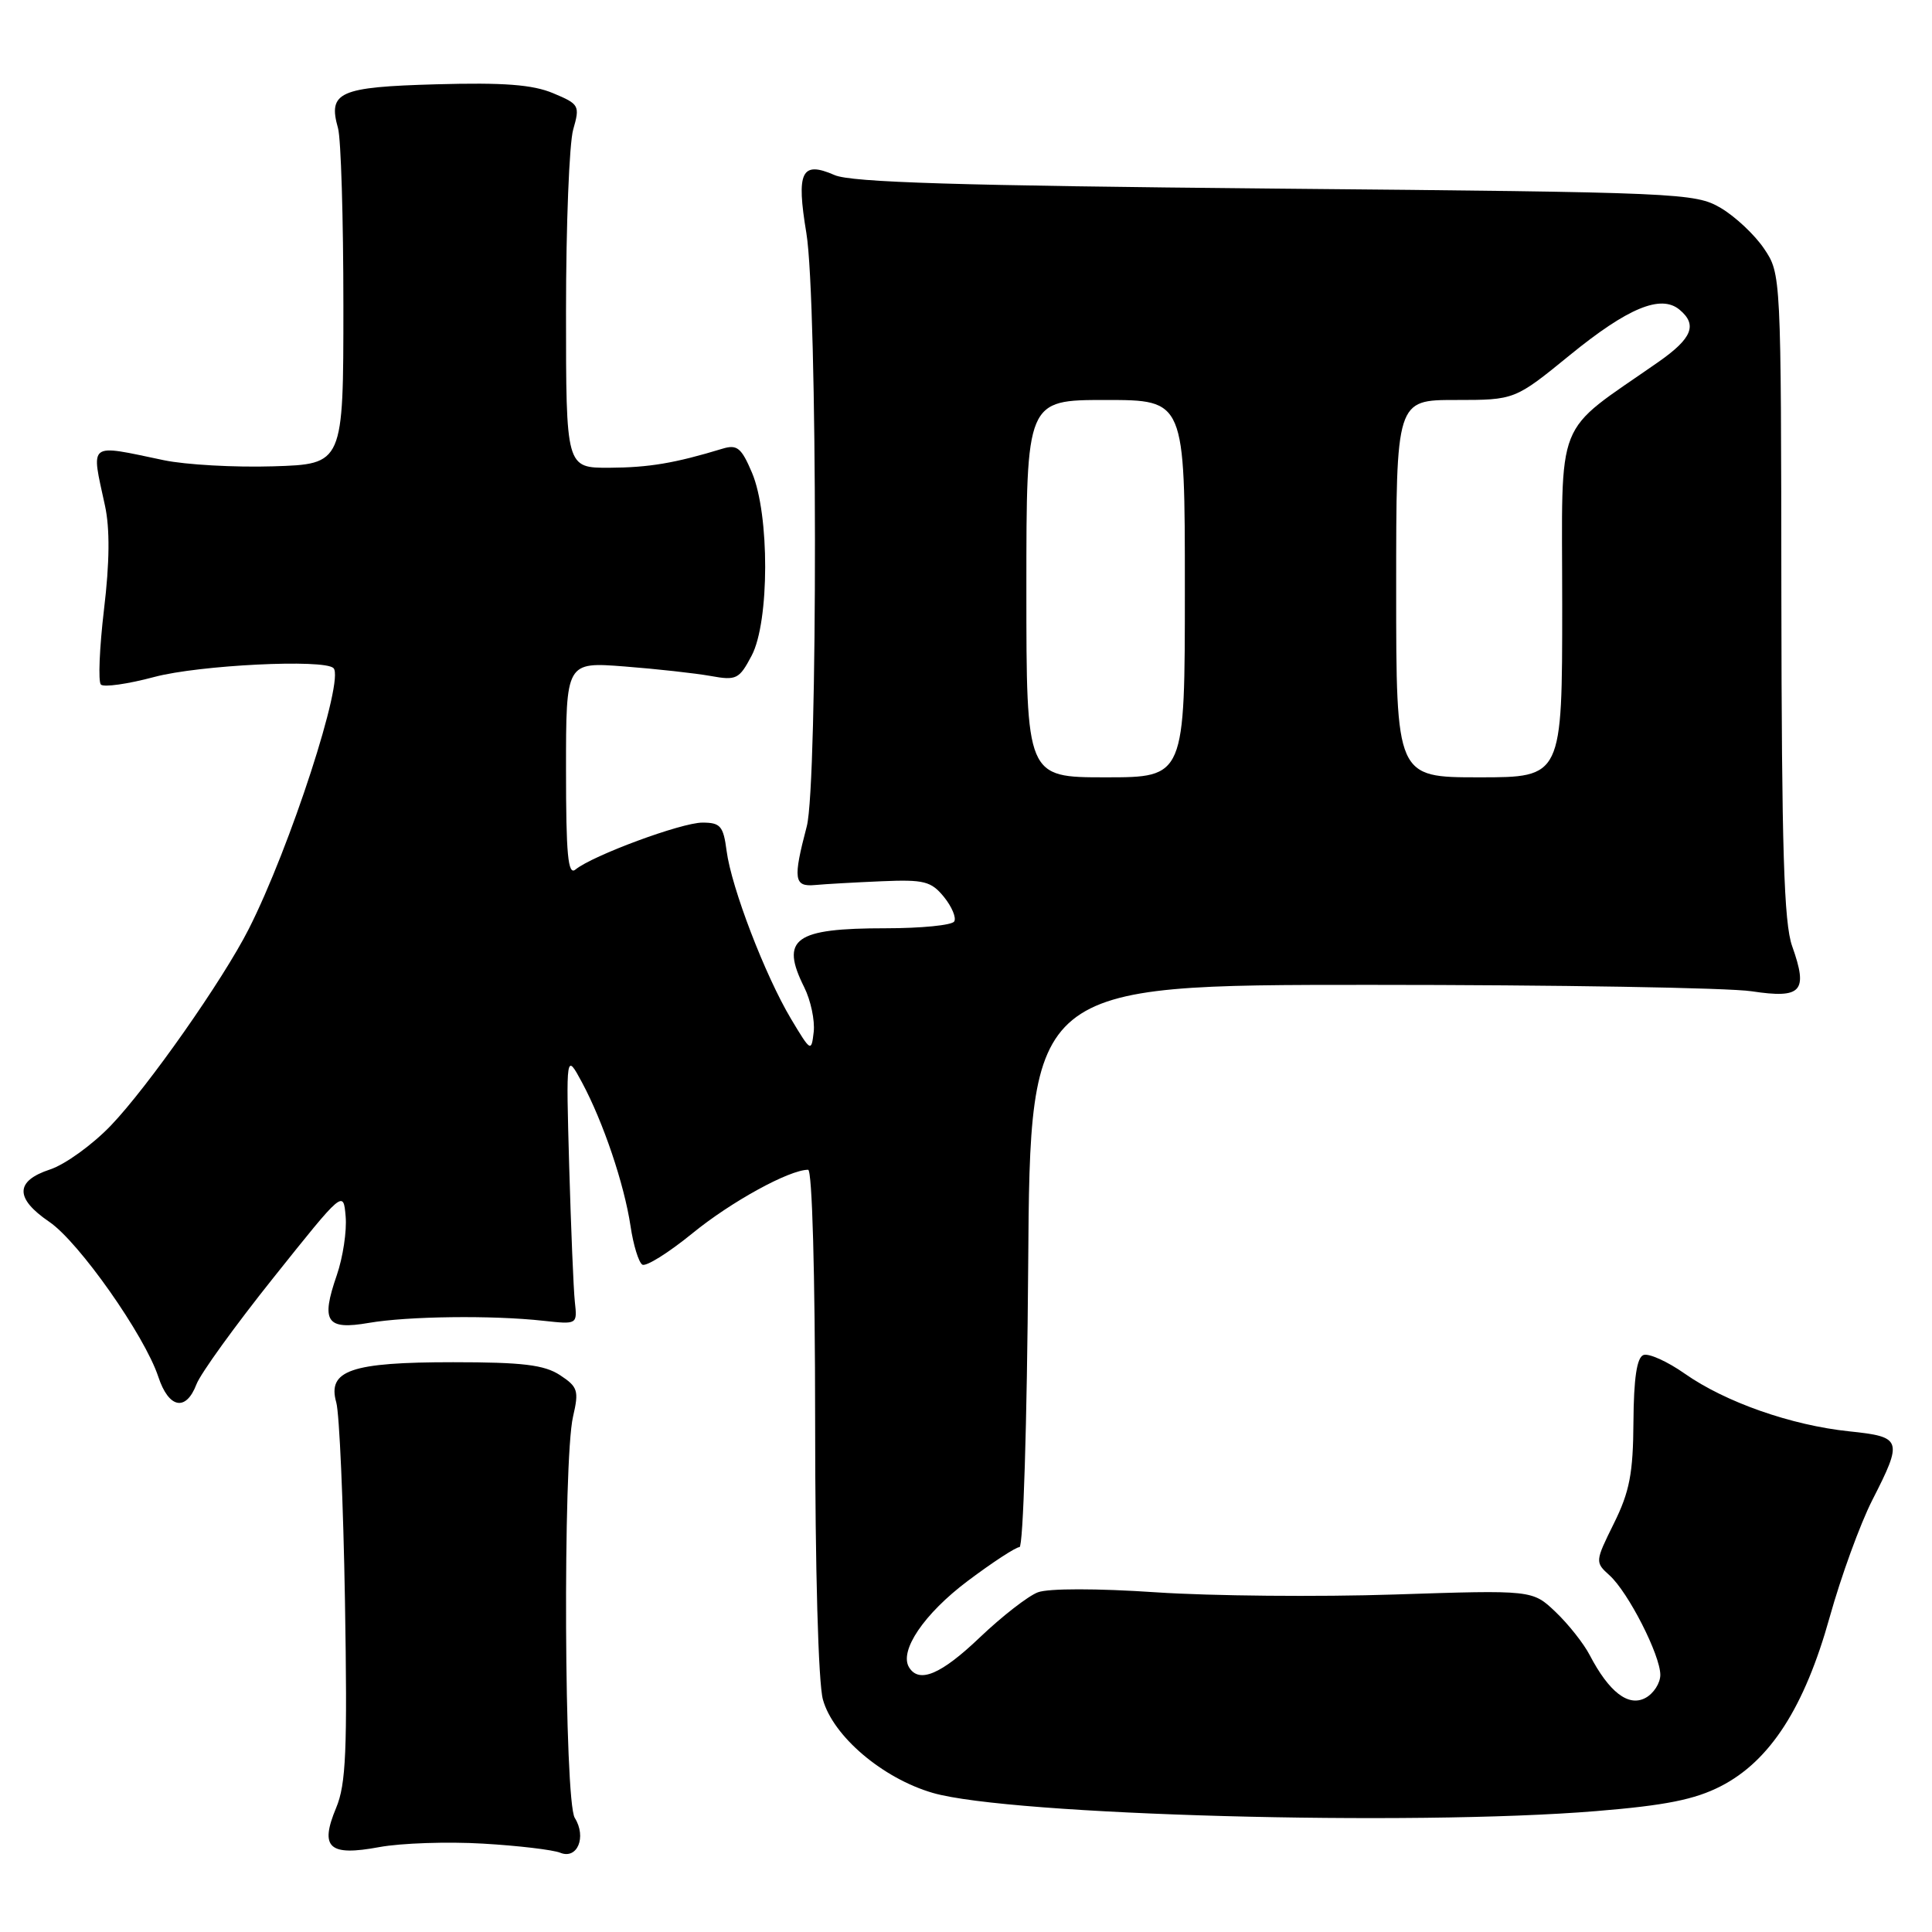 <?xml version="1.0" encoding="UTF-8" standalone="no"?>
<!DOCTYPE svg PUBLIC "-//W3C//DTD SVG 1.1//EN" "http://www.w3.org/Graphics/SVG/1.1/DTD/svg11.dtd" >
<svg xmlns="http://www.w3.org/2000/svg" xmlns:xlink="http://www.w3.org/1999/xlink" version="1.1" viewBox="0 0 256 256">
 <g >
 <path fill="currentColor"
d=" M 64.00 244.29 C 68.67 244.56 73.28 245.11 74.24 245.50 C 76.50 246.42 77.75 243.42 76.16 240.88 C 74.76 238.65 74.57 193.57 75.93 187.71 C 76.73 184.26 76.57 183.77 74.20 182.21 C 72.12 180.85 69.25 180.50 60.04 180.50 C 46.49 180.50 43.35 181.58 44.56 185.84 C 44.97 187.30 45.49 199.15 45.71 212.16 C 46.04 231.96 45.85 236.43 44.54 239.55 C 42.33 244.85 43.58 245.99 50.26 244.75 C 53.14 244.22 59.33 244.01 64.00 244.29 Z  M 211.50 239.98 C 220.68 239.23 224.56 238.45 228.00 236.69 C 234.53 233.35 239.10 226.26 242.44 214.29 C 243.94 208.91 246.48 201.93 248.08 198.79 C 252.17 190.78 252.04 190.39 245.03 189.66 C 237.36 188.86 228.64 185.80 223.26 182.03 C 220.93 180.39 218.45 179.28 217.76 179.55 C 216.89 179.88 216.48 182.64 216.44 188.39 C 216.40 195.23 215.93 197.66 213.85 201.86 C 211.35 206.92 211.34 207.00 213.27 208.74 C 215.75 210.98 220.00 219.31 220.00 221.93 C 220.00 223.03 219.11 224.41 218.02 224.99 C 215.77 226.19 213.21 224.22 210.64 219.30 C 209.84 217.76 207.80 215.19 206.12 213.59 C 203.06 210.68 203.06 210.68 184.78 211.28 C 174.73 211.61 160.51 211.48 153.19 210.99 C 145.35 210.46 138.92 210.46 137.52 210.99 C 136.23 211.48 132.78 214.16 129.86 216.94 C 124.70 221.87 121.80 223.10 120.46 220.94 C 119.11 218.75 122.45 213.83 128.22 209.49 C 131.51 207.02 134.60 205.00 135.09 205.00 C 135.58 205.00 136.09 188.61 136.24 167.75 C 136.50 130.50 136.50 130.50 181.50 130.50 C 206.25 130.50 229.02 130.88 232.11 131.35 C 238.75 132.35 239.61 131.39 237.47 125.37 C 236.38 122.32 236.08 112.48 236.04 78.90 C 236.00 36.39 236.00 36.29 233.75 32.95 C 232.51 31.11 229.92 28.68 228.00 27.55 C 224.61 25.57 222.70 25.48 169.00 24.99 C 127.10 24.60 112.79 24.17 110.59 23.20 C 106.19 21.28 105.49 22.72 106.85 30.90 C 108.33 39.89 108.38 103.89 106.90 109.50 C 105.06 116.50 105.20 117.53 108.00 117.27 C 109.38 117.14 113.35 116.92 116.83 116.77 C 122.45 116.53 123.38 116.77 125.08 118.85 C 126.13 120.15 126.74 121.61 126.44 122.10 C 126.13 122.60 122.05 123.00 117.38 123.00 C 105.25 123.00 103.35 124.38 106.57 130.83 C 107.43 132.56 107.99 135.22 107.82 136.74 C 107.51 139.43 107.44 139.39 104.81 135.00 C 101.38 129.25 96.91 117.60 96.28 112.75 C 95.85 109.45 95.46 109.00 93.07 109.00 C 90.30 109.00 78.53 113.35 76.25 115.22 C 75.26 116.03 75.00 113.27 75.00 101.98 C 75.00 87.71 75.00 87.71 82.75 88.31 C 87.01 88.64 92.15 89.21 94.16 89.57 C 97.58 90.19 97.95 90.00 99.60 86.87 C 101.97 82.38 101.99 68.16 99.64 62.63 C 98.24 59.33 97.67 58.87 95.75 59.45 C 89.41 61.38 85.99 61.95 80.75 61.98 C 75.00 62.00 75.00 62.00 75.00 41.24 C 75.00 29.83 75.43 19.00 75.95 17.17 C 76.86 13.99 76.76 13.80 73.29 12.35 C 70.58 11.21 66.73 10.92 57.80 11.17 C 44.91 11.53 43.43 12.19 44.79 16.99 C 45.18 18.37 45.50 28.95 45.50 40.50 C 45.50 61.50 45.50 61.50 36.21 61.79 C 31.10 61.95 24.58 61.58 21.71 60.98 C 11.53 58.85 12.06 58.45 13.91 67.00 C 14.57 70.03 14.53 74.53 13.78 80.76 C 13.18 85.85 12.99 90.32 13.37 90.71 C 13.75 91.09 16.94 90.64 20.45 89.70 C 26.37 88.12 42.97 87.30 44.19 88.53 C 45.68 90.01 38.43 112.32 32.96 123.10 C 29.54 129.85 19.60 144.02 14.68 149.15 C 12.25 151.68 8.63 154.30 6.63 154.96 C 1.99 156.49 1.95 158.78 6.53 161.90 C 10.46 164.57 19.17 176.95 20.98 182.44 C 22.36 186.62 24.64 187.07 26.03 183.43 C 26.56 182.02 31.16 175.65 36.25 169.28 C 45.50 157.69 45.50 157.69 45.80 161.19 C 45.97 163.11 45.44 166.60 44.63 168.96 C 42.49 175.15 43.24 176.26 48.87 175.29 C 54.07 174.40 65.22 174.26 72.00 175.01 C 76.50 175.50 76.50 175.50 76.17 172.50 C 75.99 170.85 75.66 162.75 75.42 154.50 C 75.00 139.50 75.00 139.50 77.12 143.43 C 79.93 148.67 82.71 156.88 83.55 162.47 C 83.92 164.98 84.63 167.27 85.11 167.57 C 85.60 167.87 88.58 166.00 91.75 163.42 C 96.88 159.23 104.59 155.00 107.08 155.00 C 107.62 155.00 108.00 168.76 108.01 188.25 C 108.01 207.93 108.43 223.01 109.04 225.20 C 110.39 230.06 116.95 235.64 123.60 237.57 C 133.78 240.53 187.04 241.99 211.50 239.98 Z  M 136.00 78.00 C 136.00 53.00 136.00 53.00 146.50 53.00 C 157.00 53.00 157.00 53.00 157.00 78.00 C 157.00 103.00 157.00 103.00 146.50 103.00 C 136.00 103.00 136.00 103.00 136.00 78.00 Z  M 185.00 78.00 C 185.00 53.00 185.00 53.00 192.86 53.00 C 200.72 53.00 200.72 53.00 208.03 47.04 C 215.70 40.79 220.07 38.98 222.54 41.03 C 224.95 43.03 224.23 44.83 219.75 47.96 C 205.75 57.75 207.00 54.60 207.00 80.12 C 207.00 103.00 207.00 103.00 196.00 103.00 C 185.00 103.00 185.00 103.00 185.00 78.00 Z "/>
</g>
</svg>